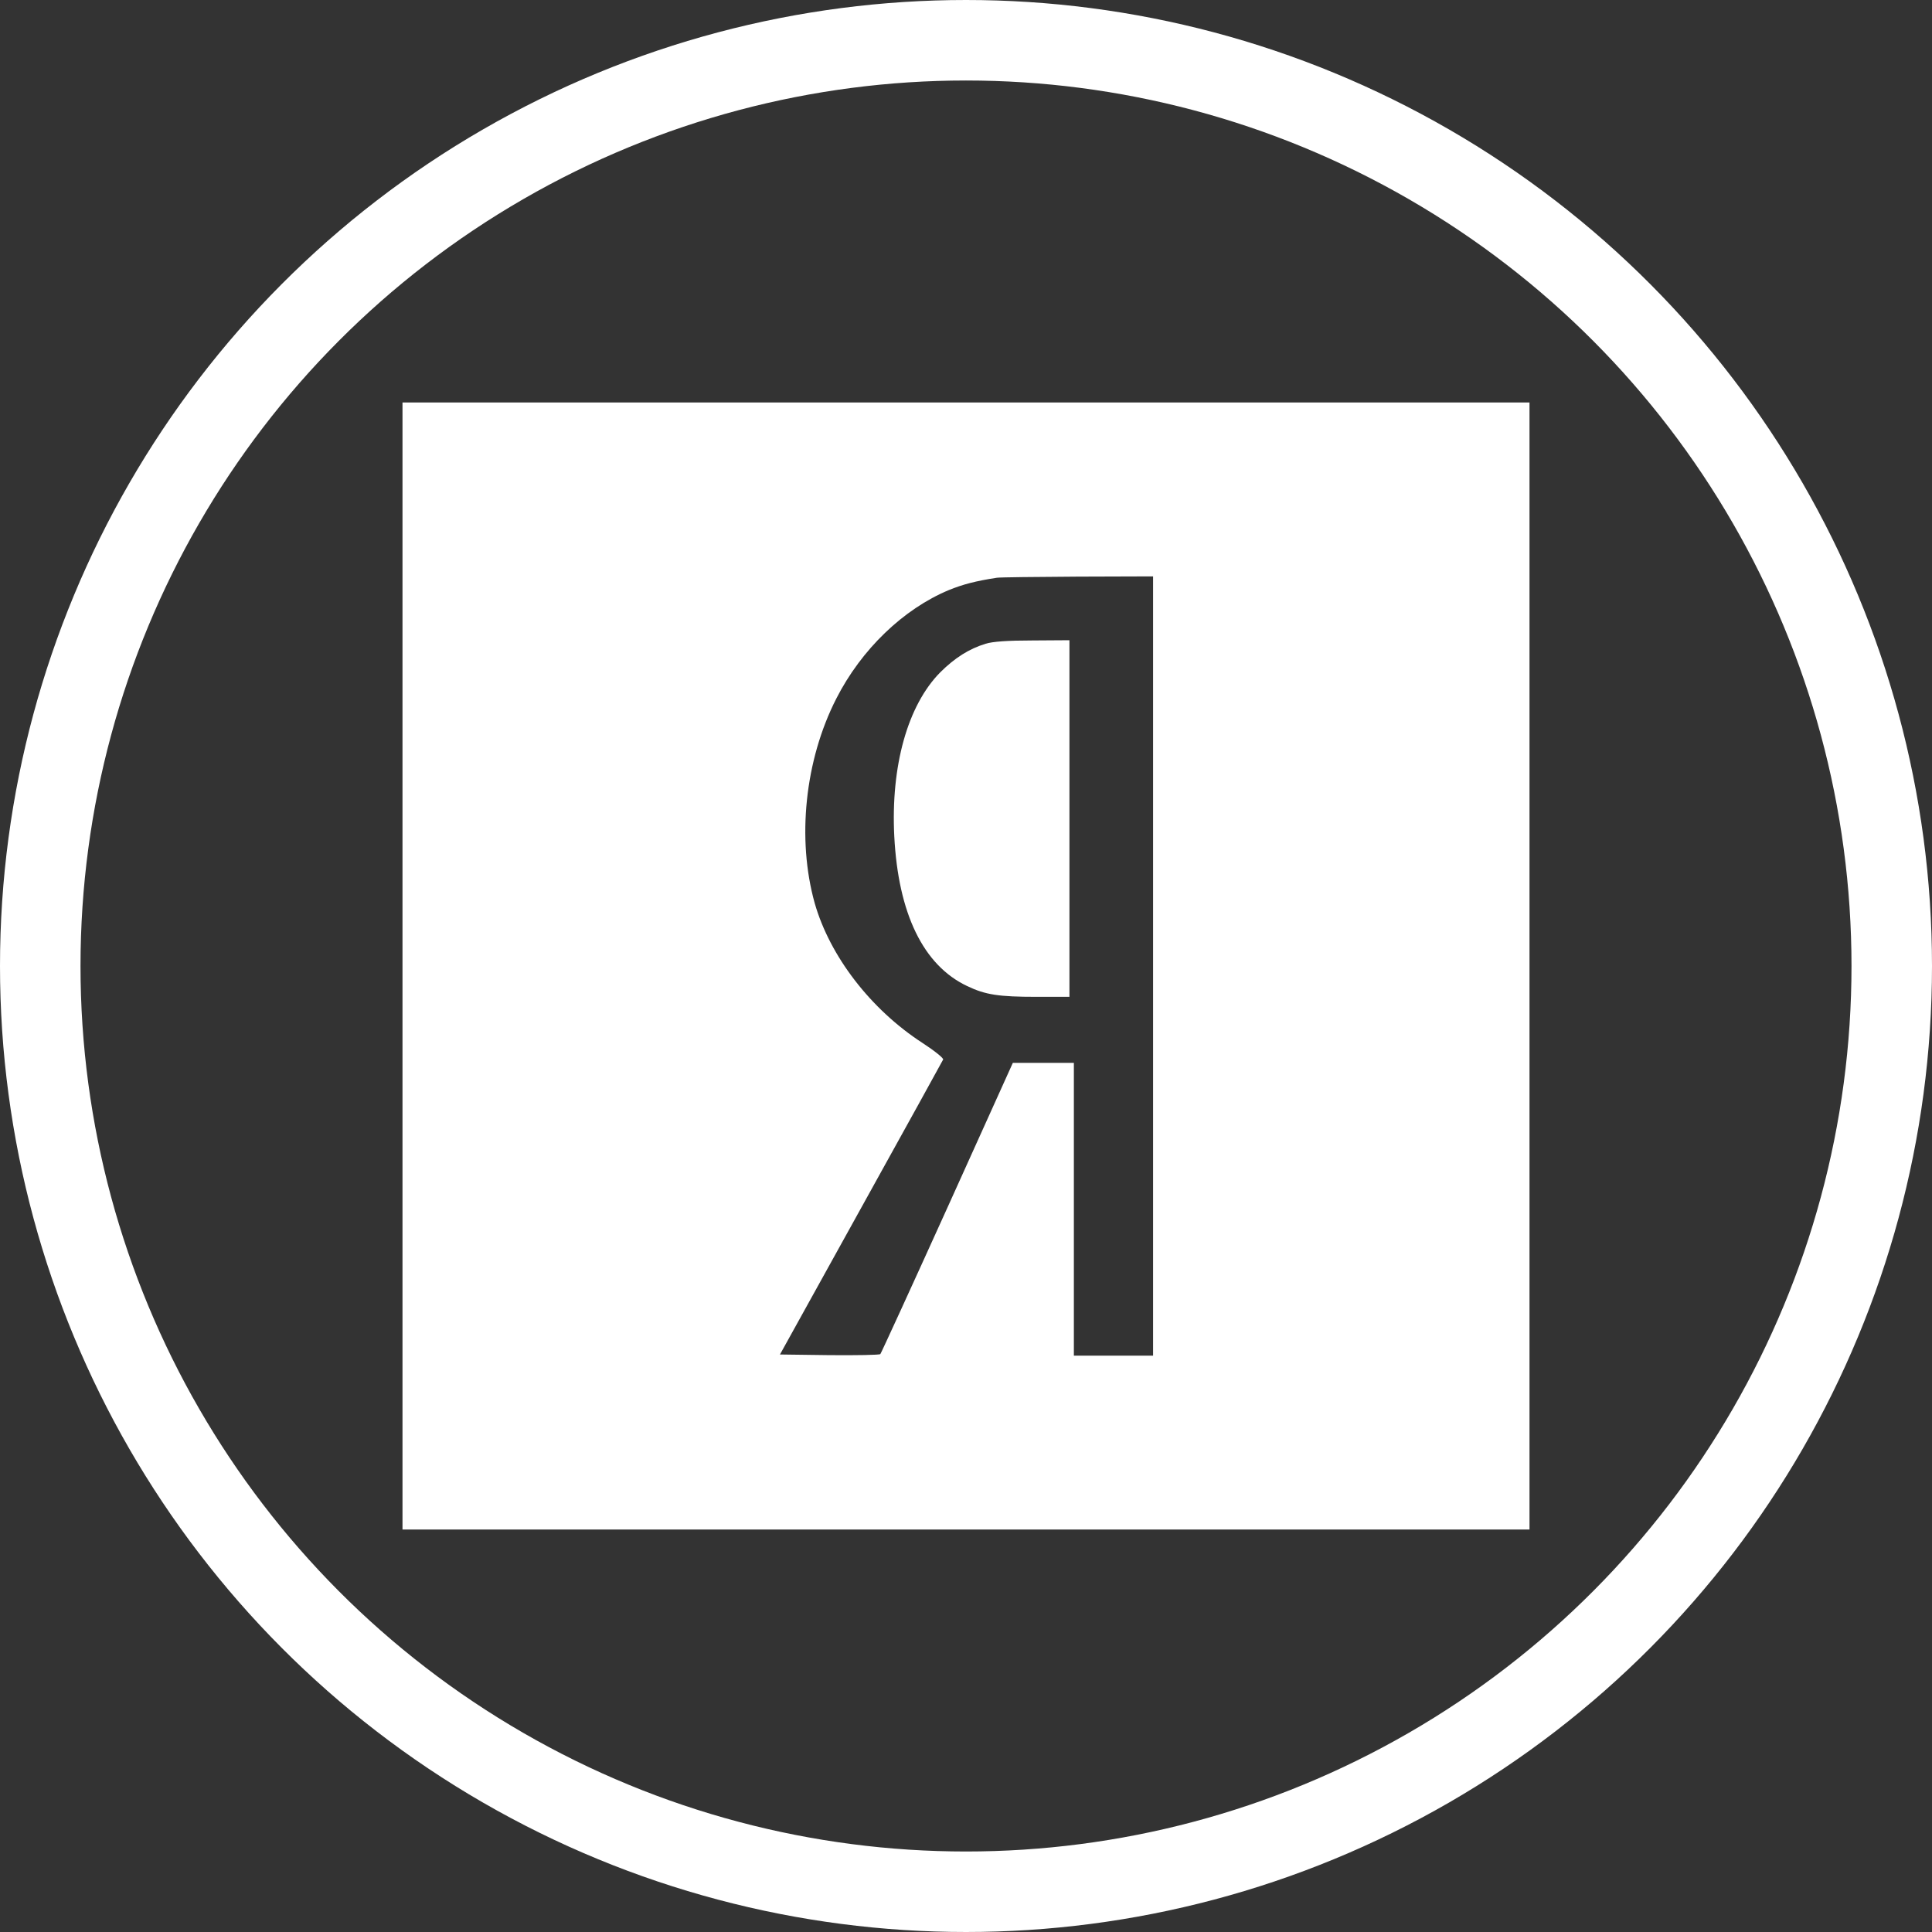 <svg width="24" height="24" viewBox="0 0 24 24" fill="none" xmlns="http://www.w3.org/2000/svg">
<rect x="0" y="0" width="24" height="24" fill="#333333" stroke="none"/>
<circle cx="12" cy="12" r="11.5" stroke="white"/>
<g clip-path="url(#clip0)">
<path d="M5 12V19H12H19V12V5H12H5V12ZM14.324 12V16.84H13.832H13.34V15.021V13.203H12.963H12.582L11.77 15C11.322 15.989 10.947 16.807 10.936 16.821C10.925 16.832 10.641 16.837 10.302 16.834L9.689 16.826L10.696 15.008C11.251 14.007 11.71 13.176 11.716 13.162C11.724 13.146 11.609 13.053 11.461 12.957C10.816 12.539 10.31 11.88 10.121 11.221C9.897 10.422 9.998 9.443 10.389 8.678C10.701 8.065 11.223 7.565 11.787 7.33C11.962 7.259 12.118 7.218 12.383 7.177C12.421 7.171 12.872 7.166 13.389 7.163L14.324 7.16V12Z" fill="white"/>
<path d="M12.243 7.997C12.038 8.06 11.861 8.172 11.68 8.352C11.275 8.762 11.065 9.514 11.109 10.387C11.158 11.349 11.47 11.992 12.014 12.249C12.241 12.358 12.407 12.383 12.878 12.383H13.285V10.168V7.953L12.829 7.956C12.514 7.956 12.328 7.97 12.243 7.997Z" fill="white"/>
</g>
<defs>
<clipPath id="clip0">
<rect width="14" height="14" fill="white" transform="translate(5 5)"/>
</clipPath>
</defs>
</svg>
